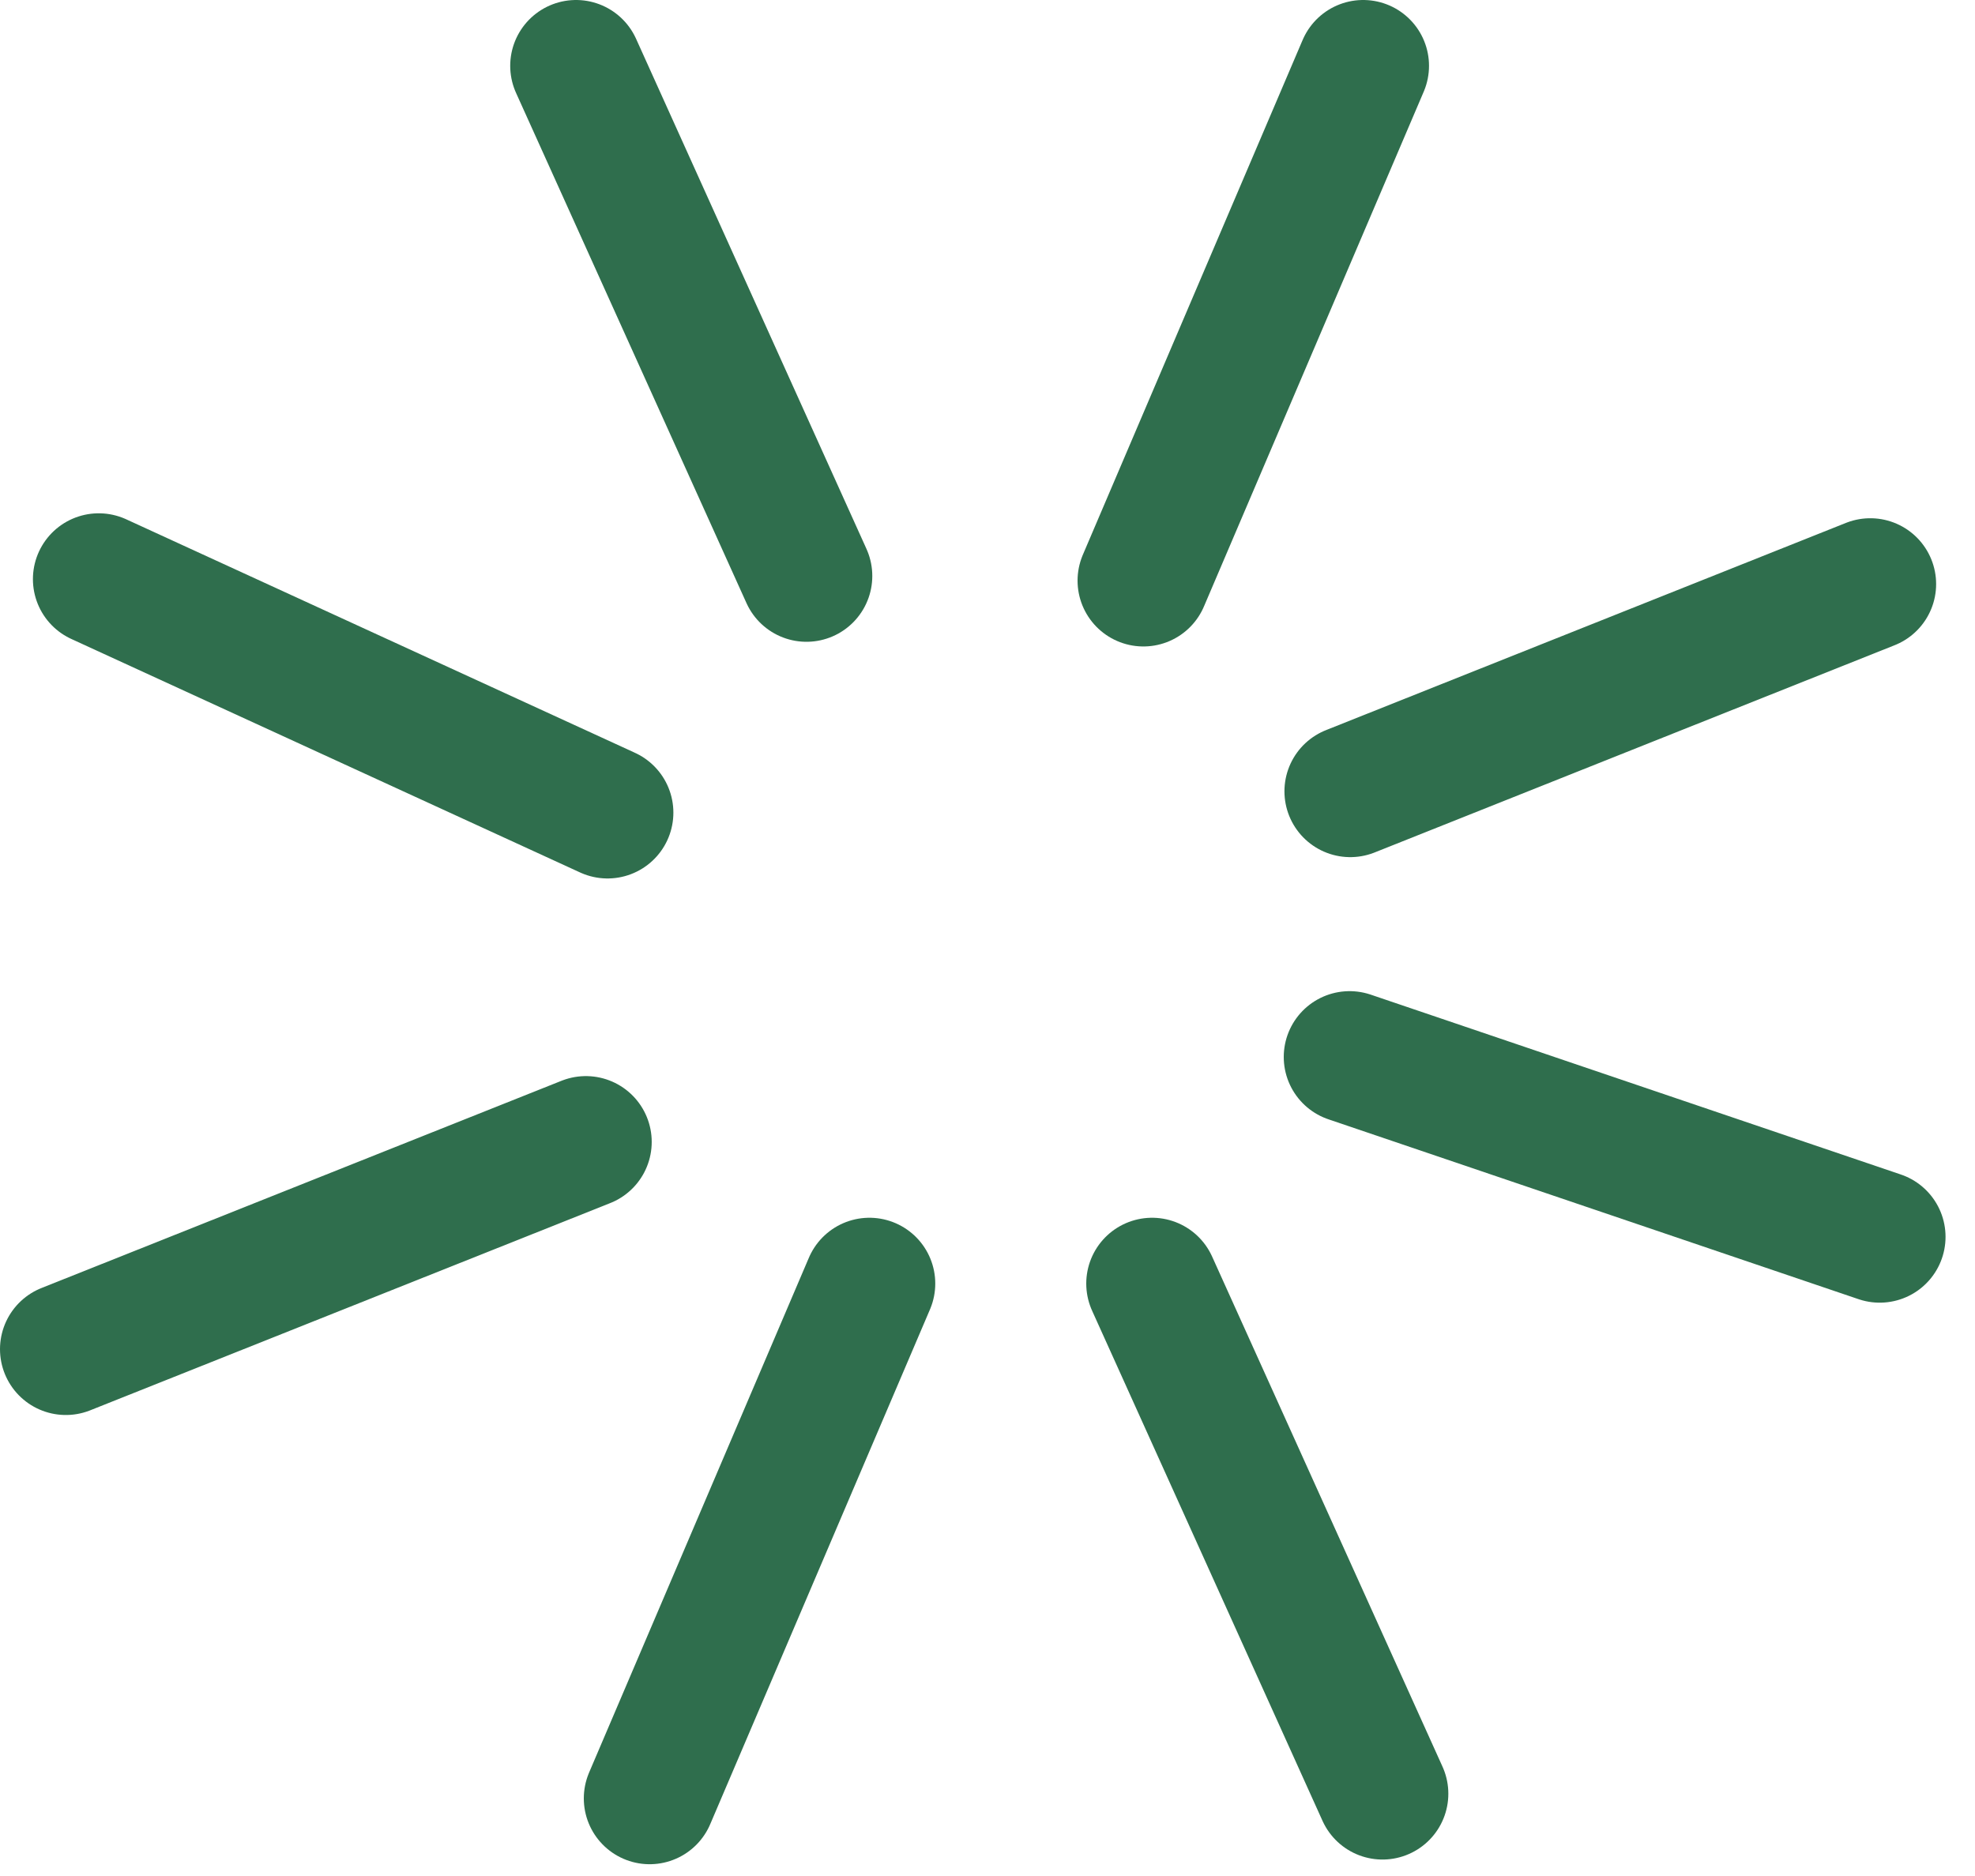 <svg width="60" height="57" viewBox="0 0 60 57" fill="none" xmlns="http://www.w3.org/2000/svg">
<path d="M17.5 2L24.5 17.5" stroke="#2F6E4D" stroke-width="4" stroke-linecap="round"/>
<path d="M35 39L42 54.5" stroke="#2F6E4D" stroke-width="4" stroke-linecap="round"/>
<path d="M41.413 2L34.736 17.642" stroke="#2F6E4D" stroke-width="4" stroke-linecap="round"/>
<path d="M3 17.596L18.457 24.691" stroke="#2F6E4D" stroke-width="4" stroke-linecap="round"/>
<path d="M26.413 39L19.736 54.642" stroke="#2F6E4D" stroke-width="4" stroke-linecap="round"/>
<path d="M56.819 17.746L41.021 24.043" stroke="#2F6E4D" stroke-width="4" stroke-linecap="round"/>
<path d="M17.799 34.696L2 40.993" stroke="#2F6E4D" stroke-width="4" stroke-linecap="round"/>
<path d="M57.105 37.58L41 32.115" stroke="#2F6E4D" stroke-width="4" stroke-linecap="round"/>
</svg>
